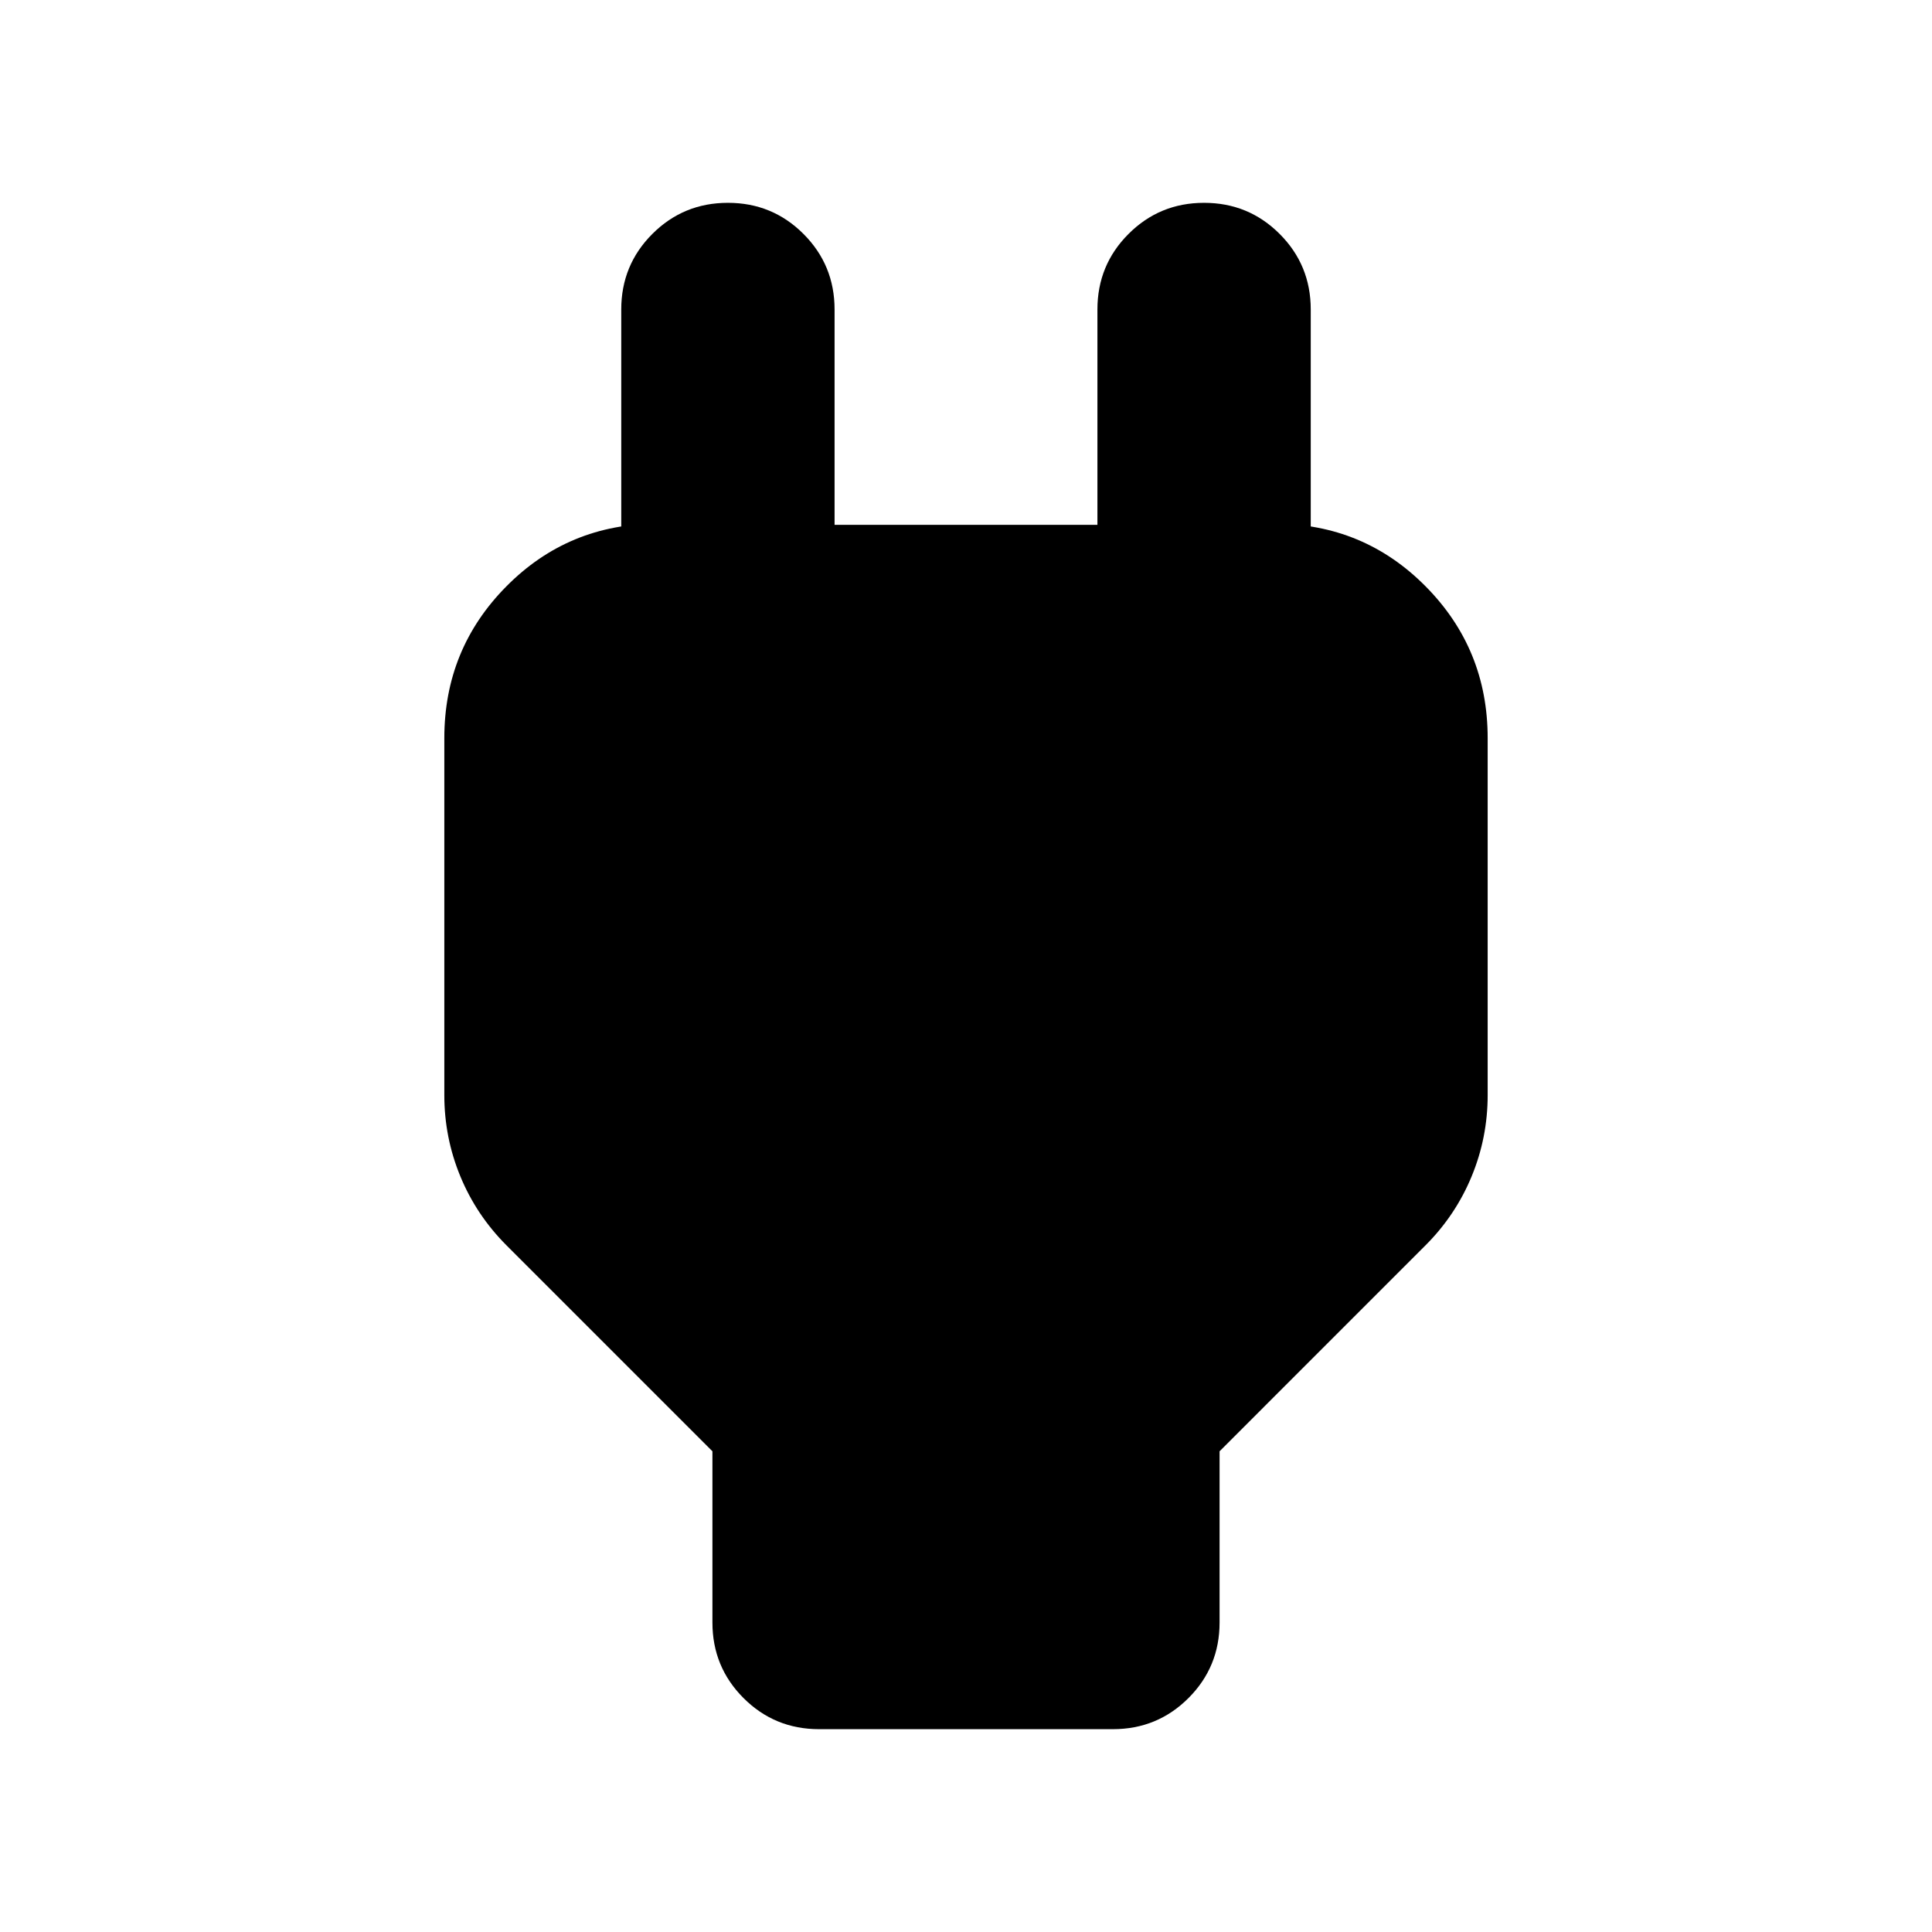 <svg xmlns="http://www.w3.org/2000/svg" height="24" viewBox="0 -960 960 960" width="24"><path d="M353.999-153.782v-85.088L251.695-341.173q-14.957-14.957-22.935-34.261-7.978-19.305-7.978-40.392v-177.391q0-44.305 30.848-75.436 30.848-31.131 75.153-31.131h34.913l-53.001 52.436v-158.87q0-22.087 15.457-37.544 15.457-15.456 37.544-15.456 22.087 0 37.544 15.456 15.456 15.457 15.456 37.544v107h130.608v-107q0-22.087 15.456-37.544 15.457-15.456 37.544-15.456 22.087 0 37.544 15.456 15.457 15.457 15.457 37.544v158.87l-53.001-52.436h34.913q44.305 0 75.153 31.131 30.848 31.131 30.848 75.436v177.391q0 21.087-7.978 40.392-7.978 19.304-22.935 34.261L606.001-238.87v85.088q0 22.087-15.456 37.544-15.457 15.456-37.544 15.456H406.999q-22.087 0-37.544-15.456-15.456-15.457-15.456-37.544Z"/></svg>